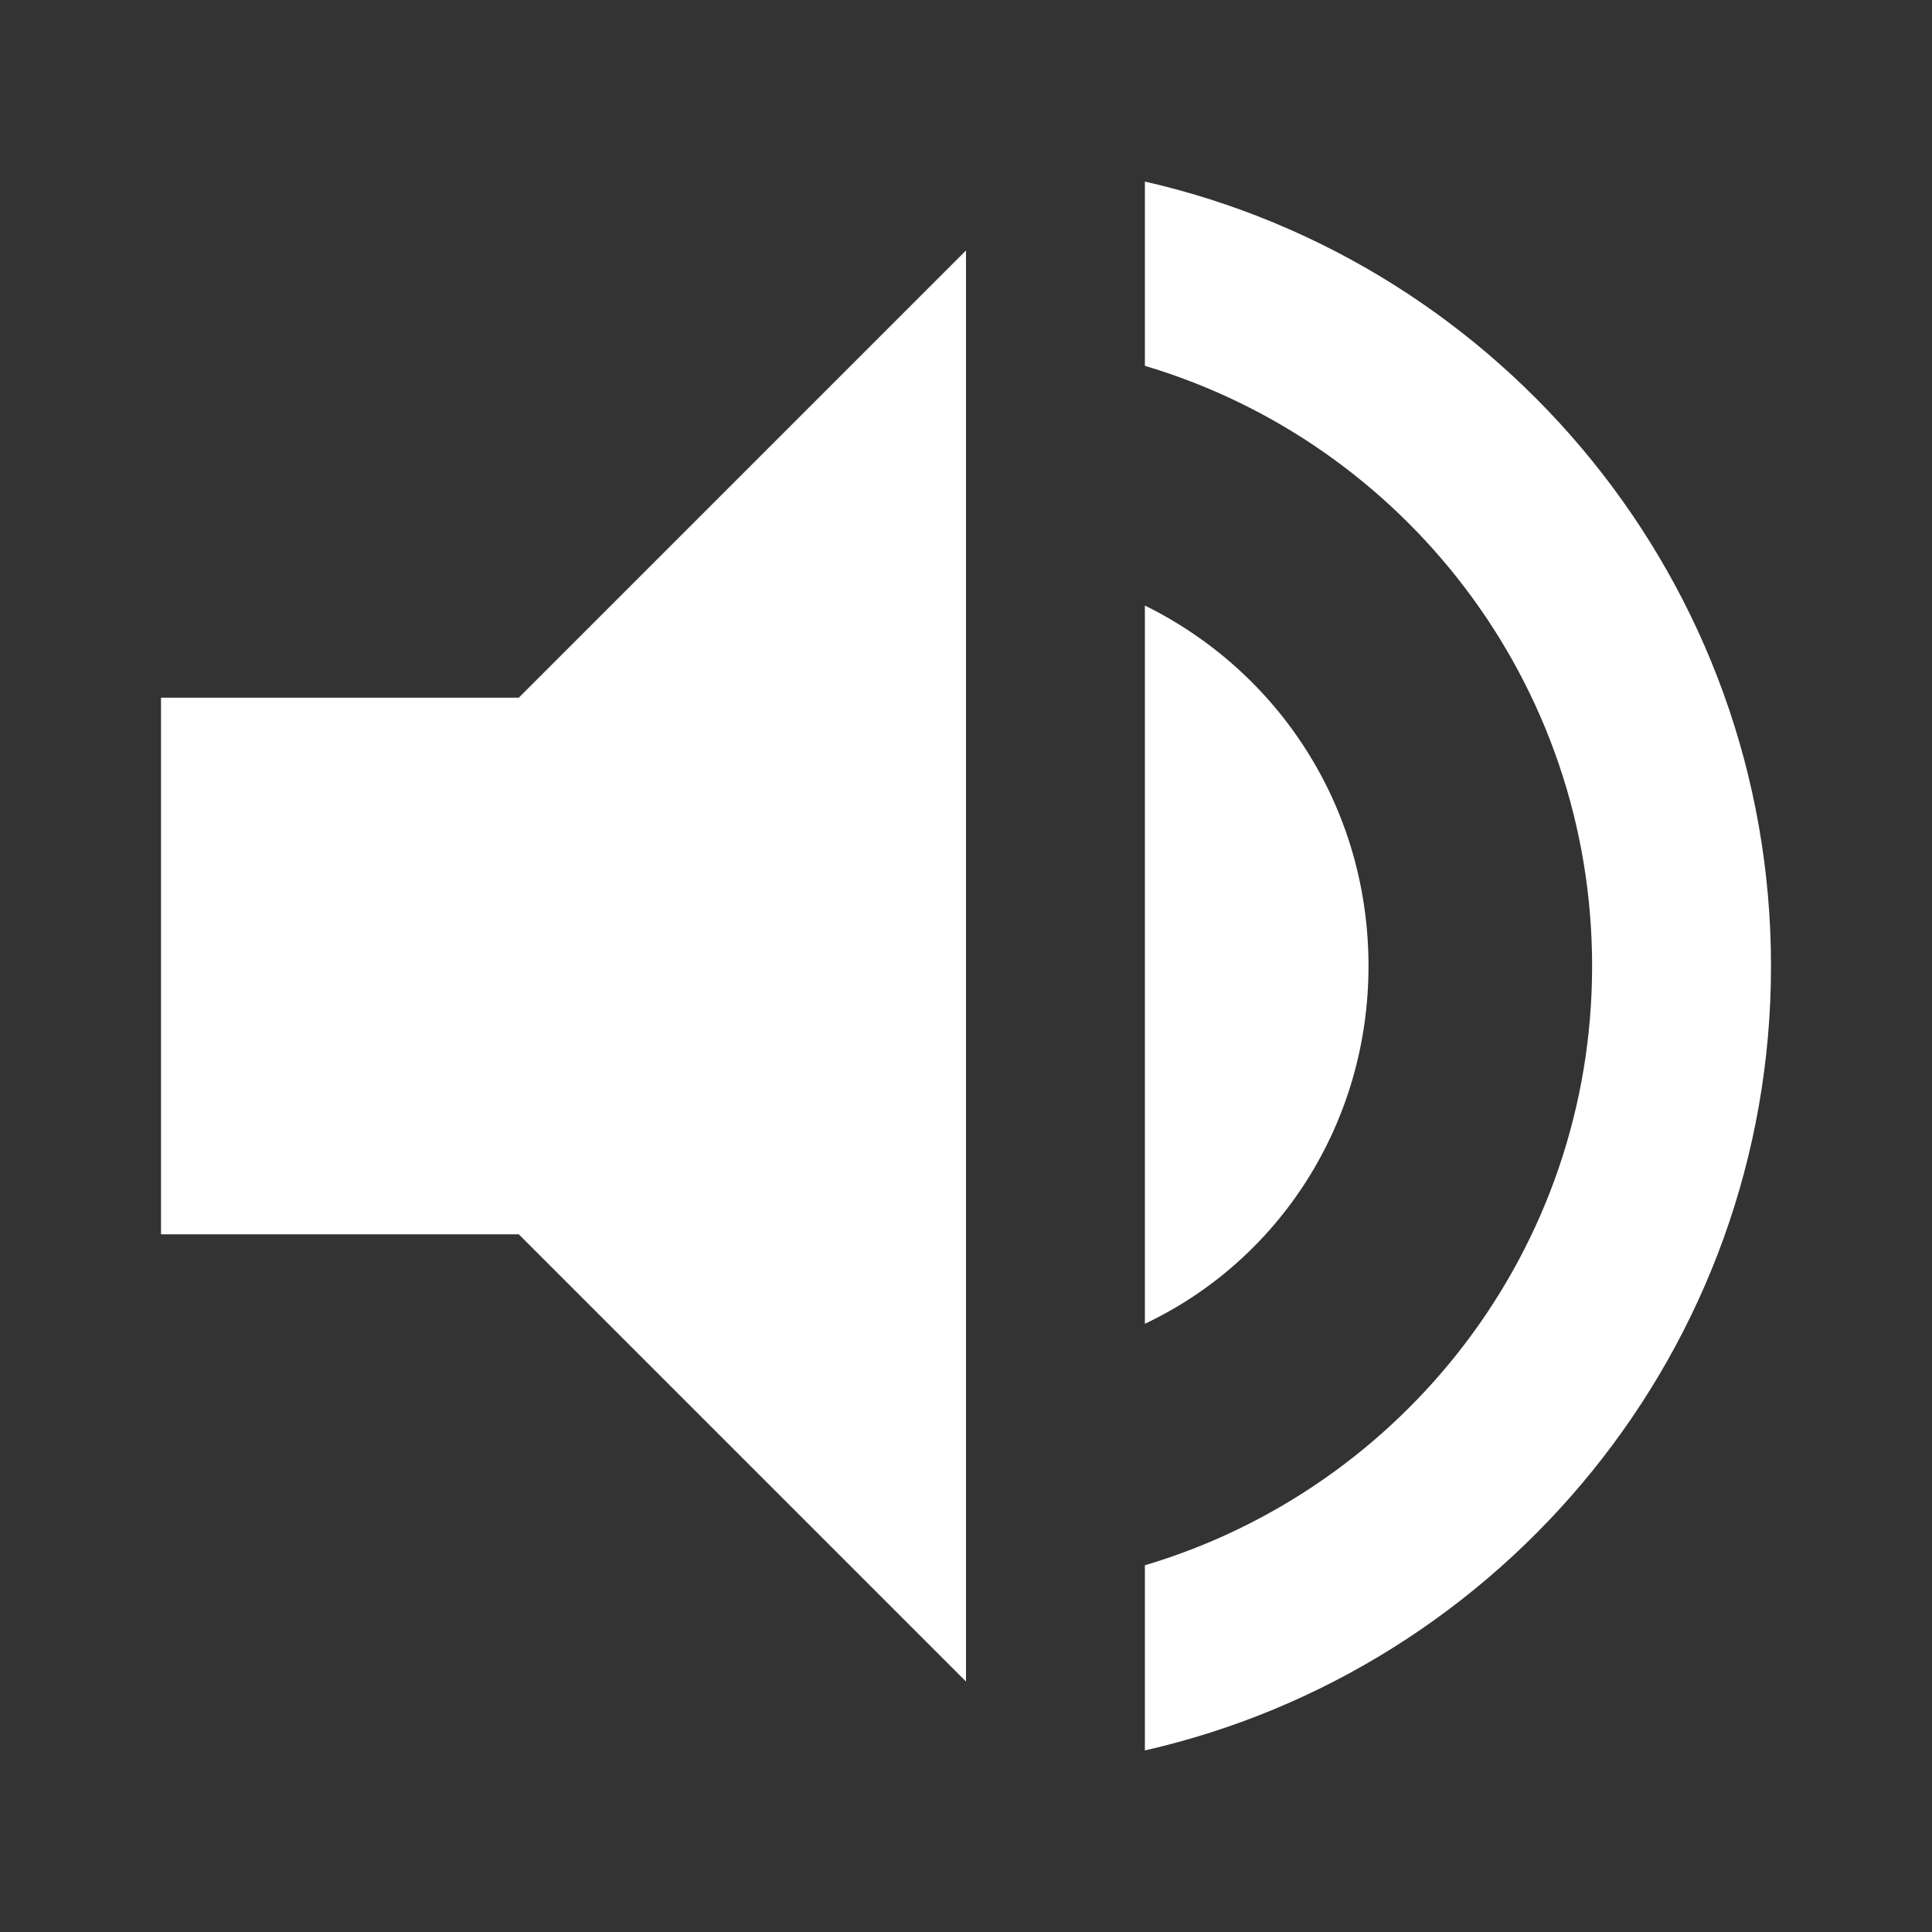 <svg xmlns="http://www.w3.org/2000/svg" xmlns:svg="http://www.w3.org/2000/svg" id="svg4" width="240" height="240" version="1.1" viewBox="0 0 240 240"><rect x="0" y="0" width="240" height="240" fill="#333333" stroke="none"/><path id="path2" d="m 142.222,22.556 v 22.889 c 32.111,9.556 55.556,39.333 55.556,74.556 0,35.222 -23.444,64.889 -55.556,74.444 v 23 C 186.667,207.333 220,167.556 220,120 220,72.444 186.667,32.667 142.222,22.556 M 170,120 C 170,100.333 158.889,83.444 142.222,75.222 V 164.444 C 158.889,156.556 170,139.556 170,120 M 20,86.667 V 153.333 H 64.444 L 120,208.889 V 31.111 l -55.556,55.556 z" style="fill:#fff;stroke-width:11.111"/></svg>